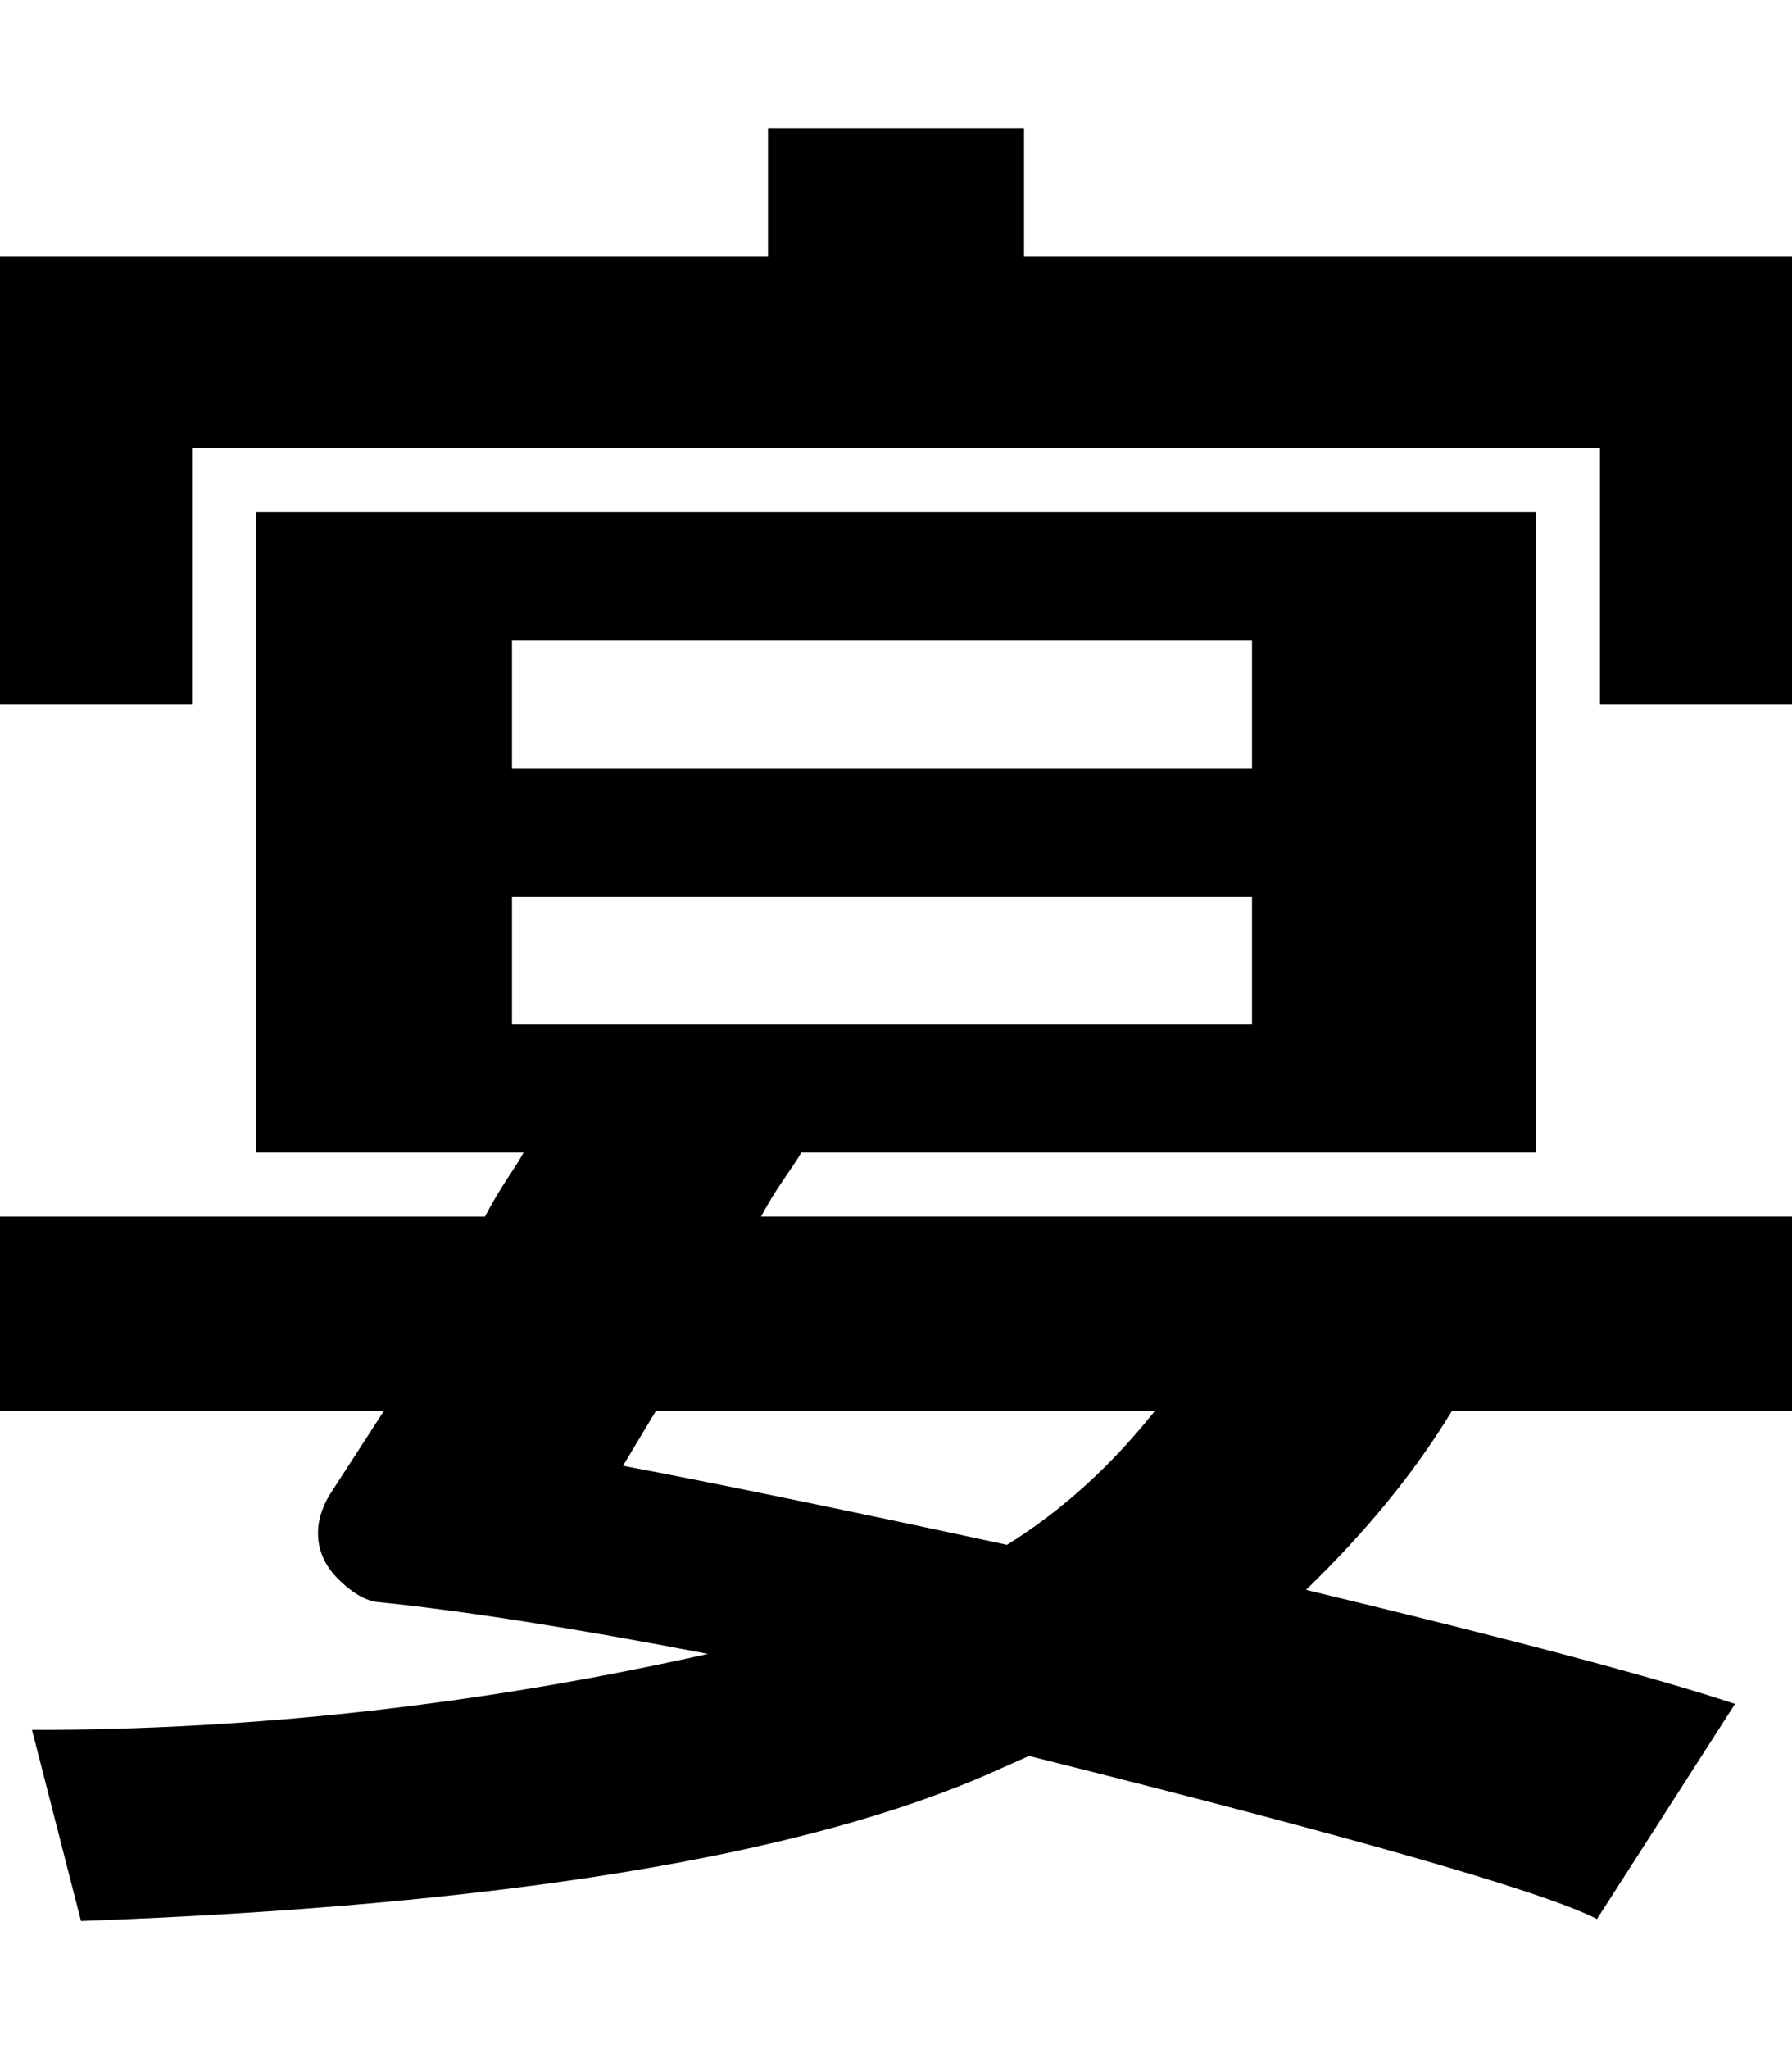<svg width="448" height="512" viewBox="0 0 448 512" version="1.1" xmlns="http://www.w3.org/2000/svg"><path fill="currentColor" d="M384,288l-183.676,0c-0.964,1.67 -2.036,3.229 -3.241,4.981c-1.927,2.802 -4.195,6.101 -6.833,11.019l257.75,0l0,48.5l-85,0c-9.196,15.202 -21.351,30.1 -36.5,44.75c52,12.5 87.75,22 107.25,28.5l-34.5,53.75c-13.333,-6.833 -60.667,-20.417 -142,-40.75l-9,4c-47.167,21 -123.167,33.417 -228,37.25l-12.25,-47.75c56,0 112.333,-6.333 169,-19c-33.833,-6.5 -61.5,-10.833 -83,-13c-3,-0.5 -6.167,-2.417 -9.5,-5.75c-3.333,-3.333 -5,-7.167 -5,-11.5c0,-3 0.917,-6.083 2.75,-9.25l13.75,-21.25l-96,0l0,-48.5l121.25,0c2.487,-4.799 4.632,-8.066 6.45,-10.834c1.206,-1.836 2.267,-3.453 3.197,-5.166l-66.897,0l0,-160l320,0l0,160Zm-95.25,64.5l-124.75,0l-8.25,13.75c23,4.333 55,10.917 96,19.75c13.659,-8.495 25.985,-19.654 37,-33.5Zm24.25,-128.5l-185,0l0,32l185,0l0,-32Zm0,-64l-185,0l0,32l185,0l0,-32Zm-57,-96l192,0l0,112l-48,0l0,-64l-352,0l0,64l-48,0l0,-112l192,0l0,-32l64,0l0,32Z"></path></svg>